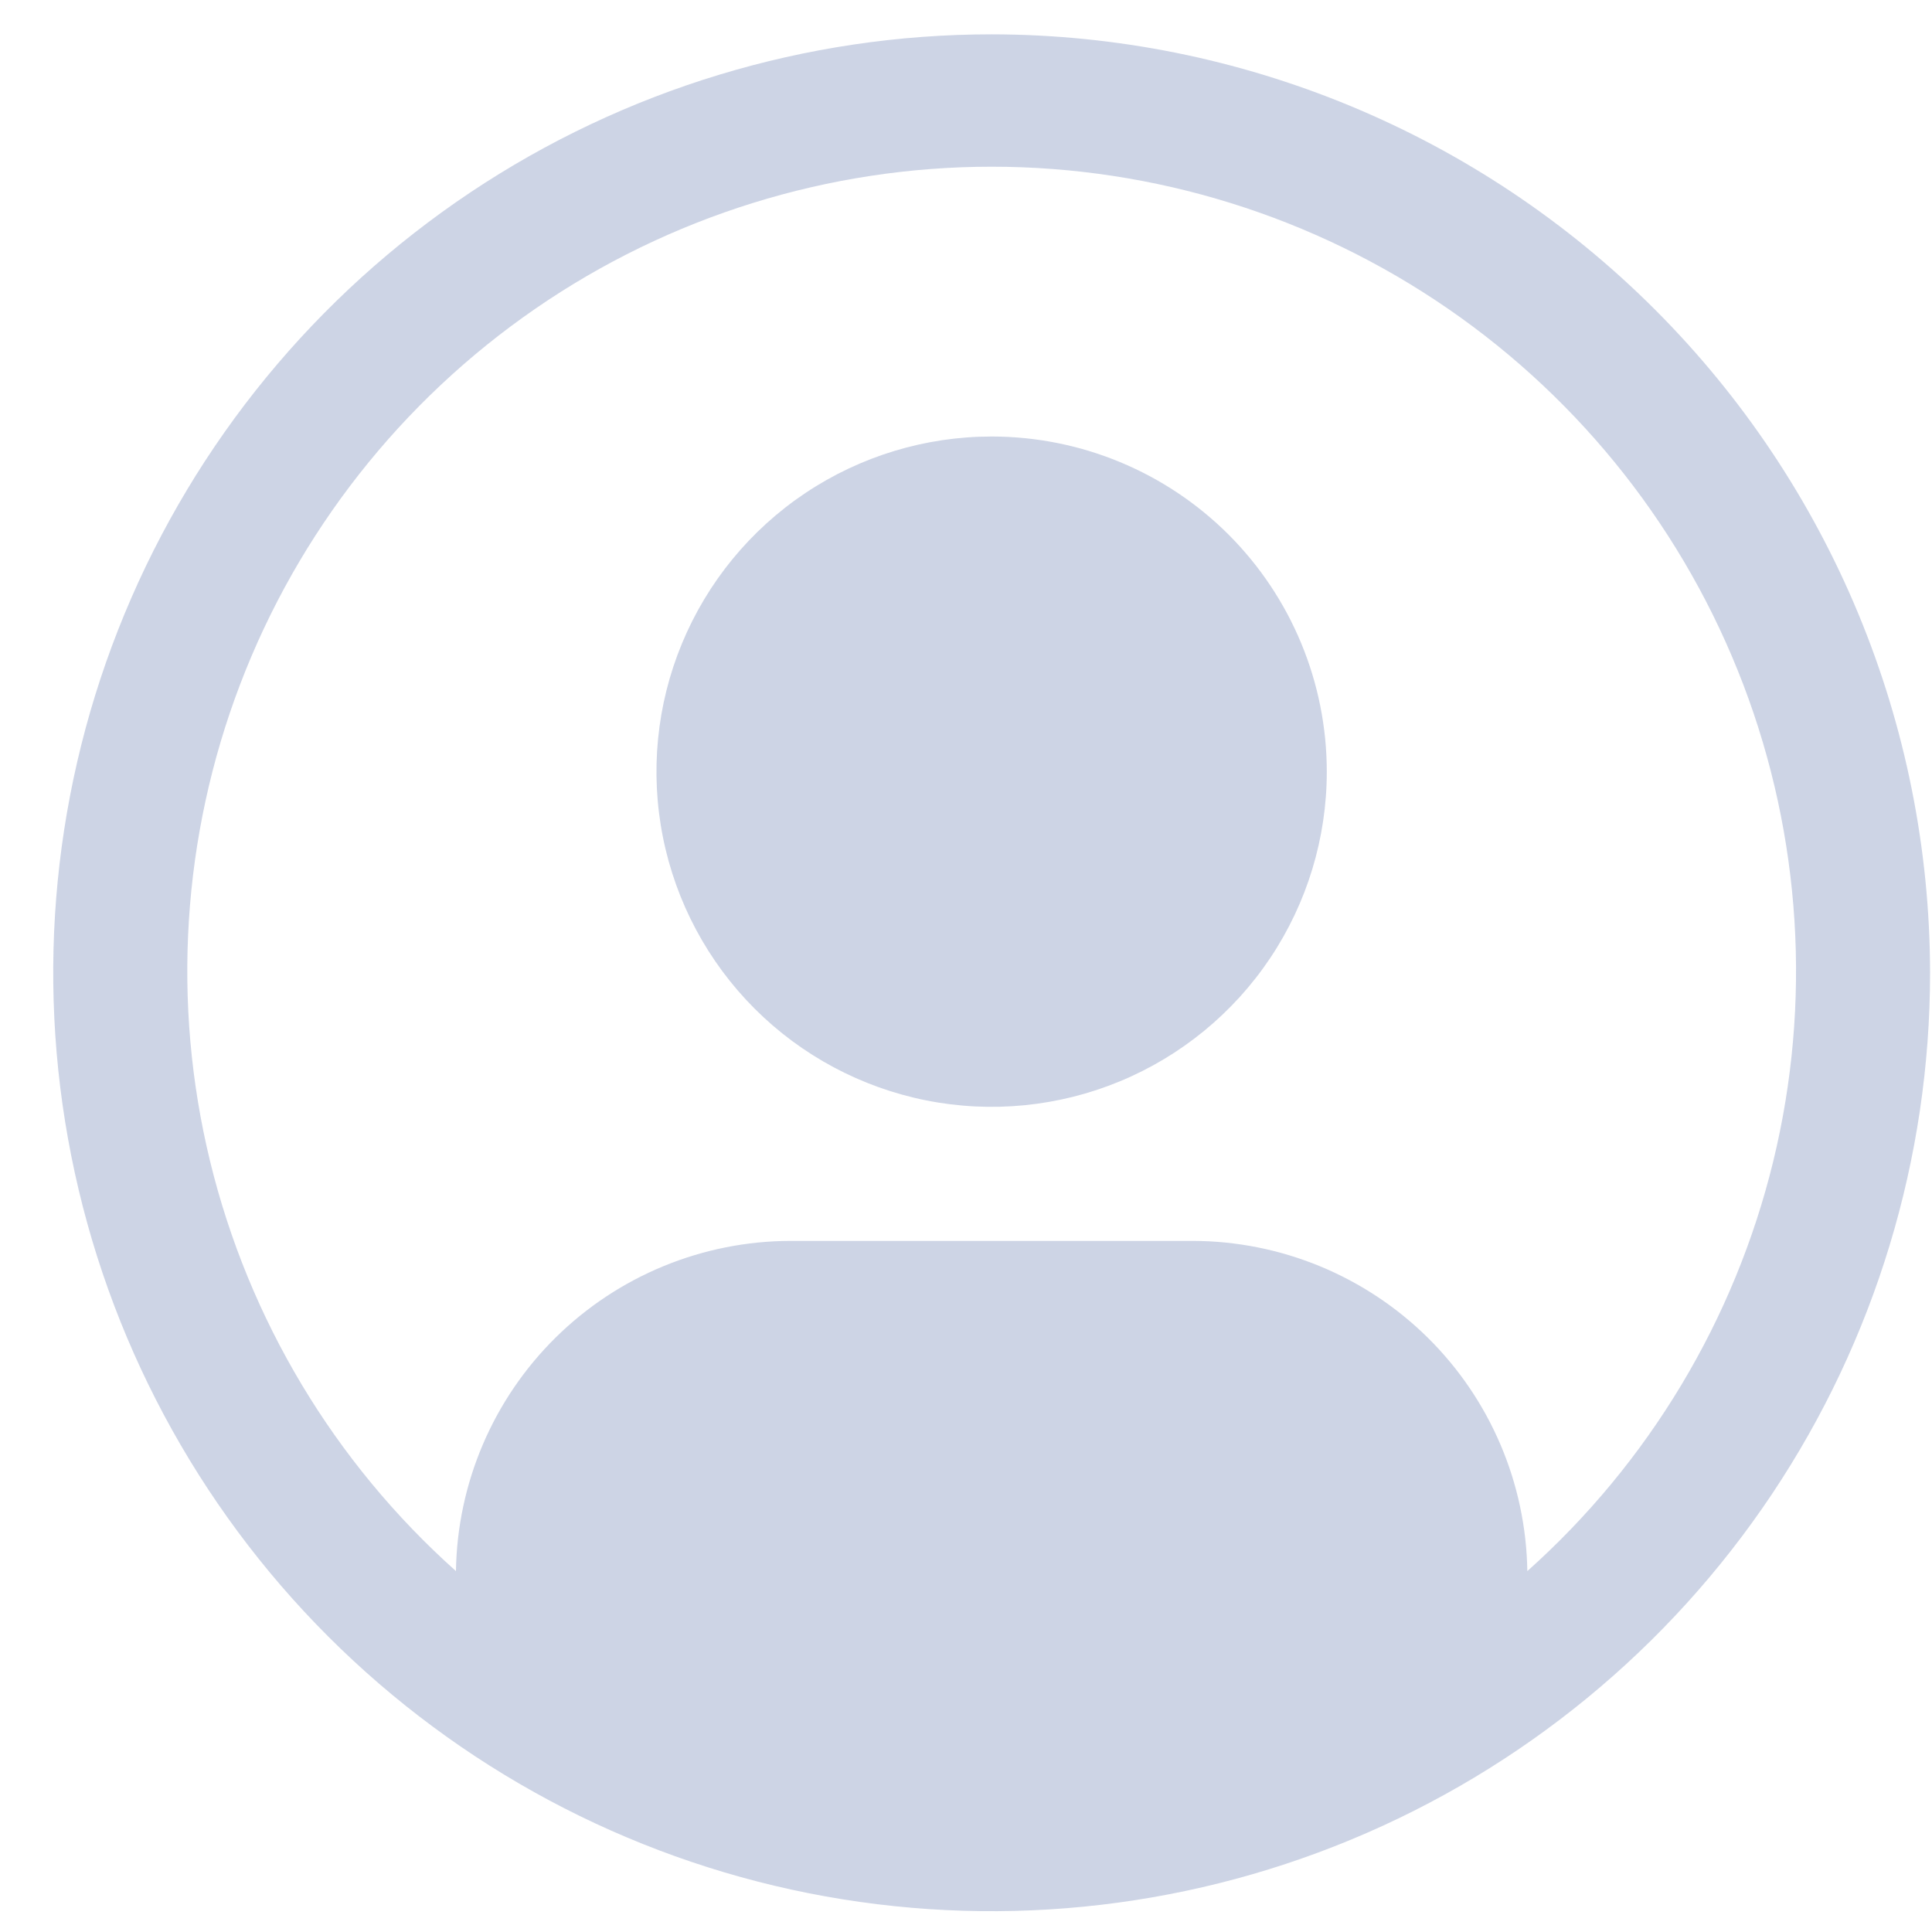 <svg width="35" height="35" viewBox="0 0 35 35" fill="none" xmlns="http://www.w3.org/2000/svg">
<path d="M17.964 7.908C16.764 7.908 15.59 8.264 14.591 8.931C13.593 9.598 12.815 10.547 12.355 11.656C11.895 12.766 11.775 13.986 12.009 15.164C12.244 16.342 12.822 17.424 13.671 18.273C14.52 19.122 15.602 19.7 16.78 19.935C17.958 20.169 19.178 20.049 20.288 19.589C21.397 19.13 22.346 18.351 23.013 17.353C23.68 16.354 24.036 15.181 24.036 13.98C24.036 12.369 23.396 10.825 22.258 9.686C21.119 8.548 19.575 7.908 17.964 7.908Z" fill="#8293BF" fill-opacity="0.4"/>
<path d="M17.964 0.622C14.602 0.622 11.315 1.619 8.519 3.487C5.724 5.355 3.545 8.01 2.258 11.117C0.971 14.223 0.635 17.642 1.291 20.939C1.946 24.237 3.566 27.266 5.943 29.644C8.321 32.021 11.35 33.641 14.648 34.297C17.946 34.952 21.364 34.616 24.47 33.329C27.577 32.042 30.232 29.863 32.1 27.068C33.968 24.272 34.965 20.985 34.965 17.623C34.96 13.115 33.167 8.794 29.98 5.607C26.793 2.42 22.472 0.627 17.964 0.622ZM27.669 28.462C27.645 26.869 26.996 25.349 25.862 24.23C24.728 23.112 23.2 22.483 21.607 22.48H14.321C12.729 22.483 11.2 23.112 10.067 24.23C8.933 25.349 8.284 26.869 8.26 28.462C6.057 26.495 4.505 23.907 3.806 21.038C3.108 18.17 3.298 15.157 4.35 12.398C5.402 9.64 7.268 7.266 9.699 5.592C12.13 3.917 15.013 3.02 17.965 3.02C20.917 3.02 23.8 3.917 26.231 5.592C28.662 7.266 30.528 9.64 31.58 12.398C32.632 15.157 32.822 18.17 32.124 21.038C31.425 23.907 29.871 26.495 27.669 28.462Z" fill="#8293BF" fill-opacity="0.4"/>
</svg>
